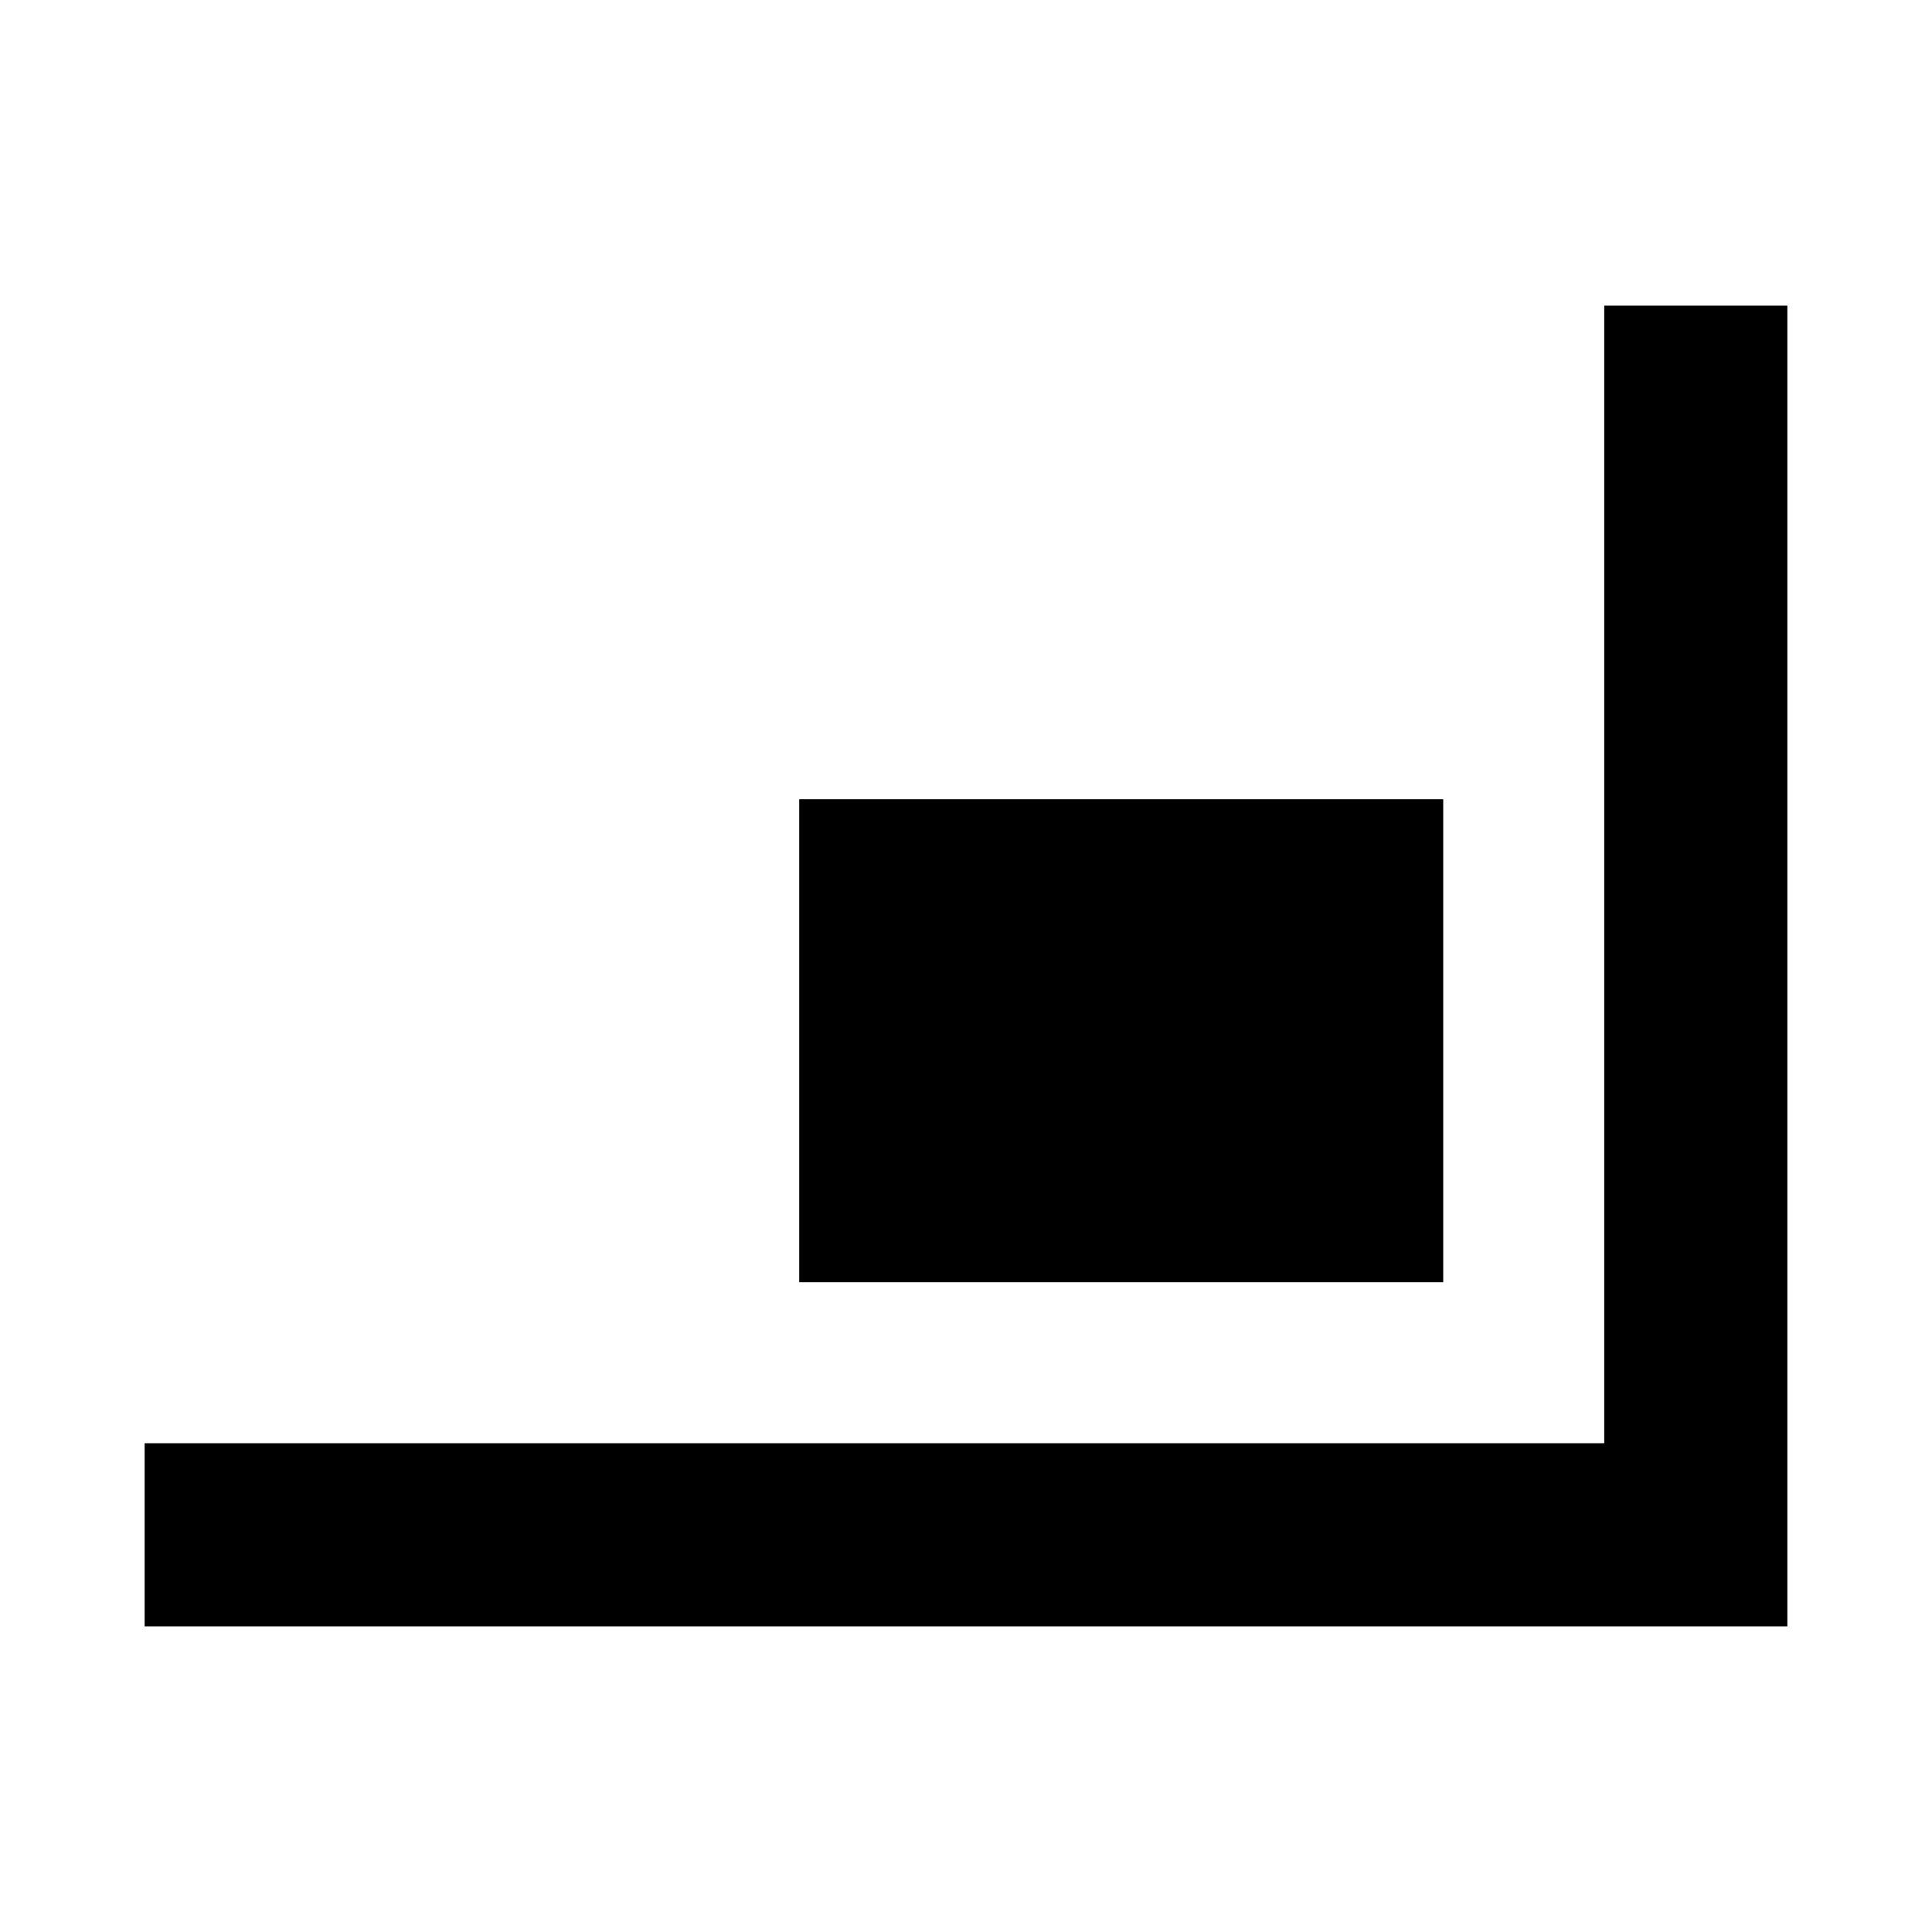<svg xmlns="http://www.w3.org/2000/svg" height="24" viewBox="0 -960 960 960" width="24"><path d="M71.87-151.869v-91.001h725.26v-565.261h91.001v656.262H71.869ZM397.13-322.87v-240h320v240h-320Z"/></svg>